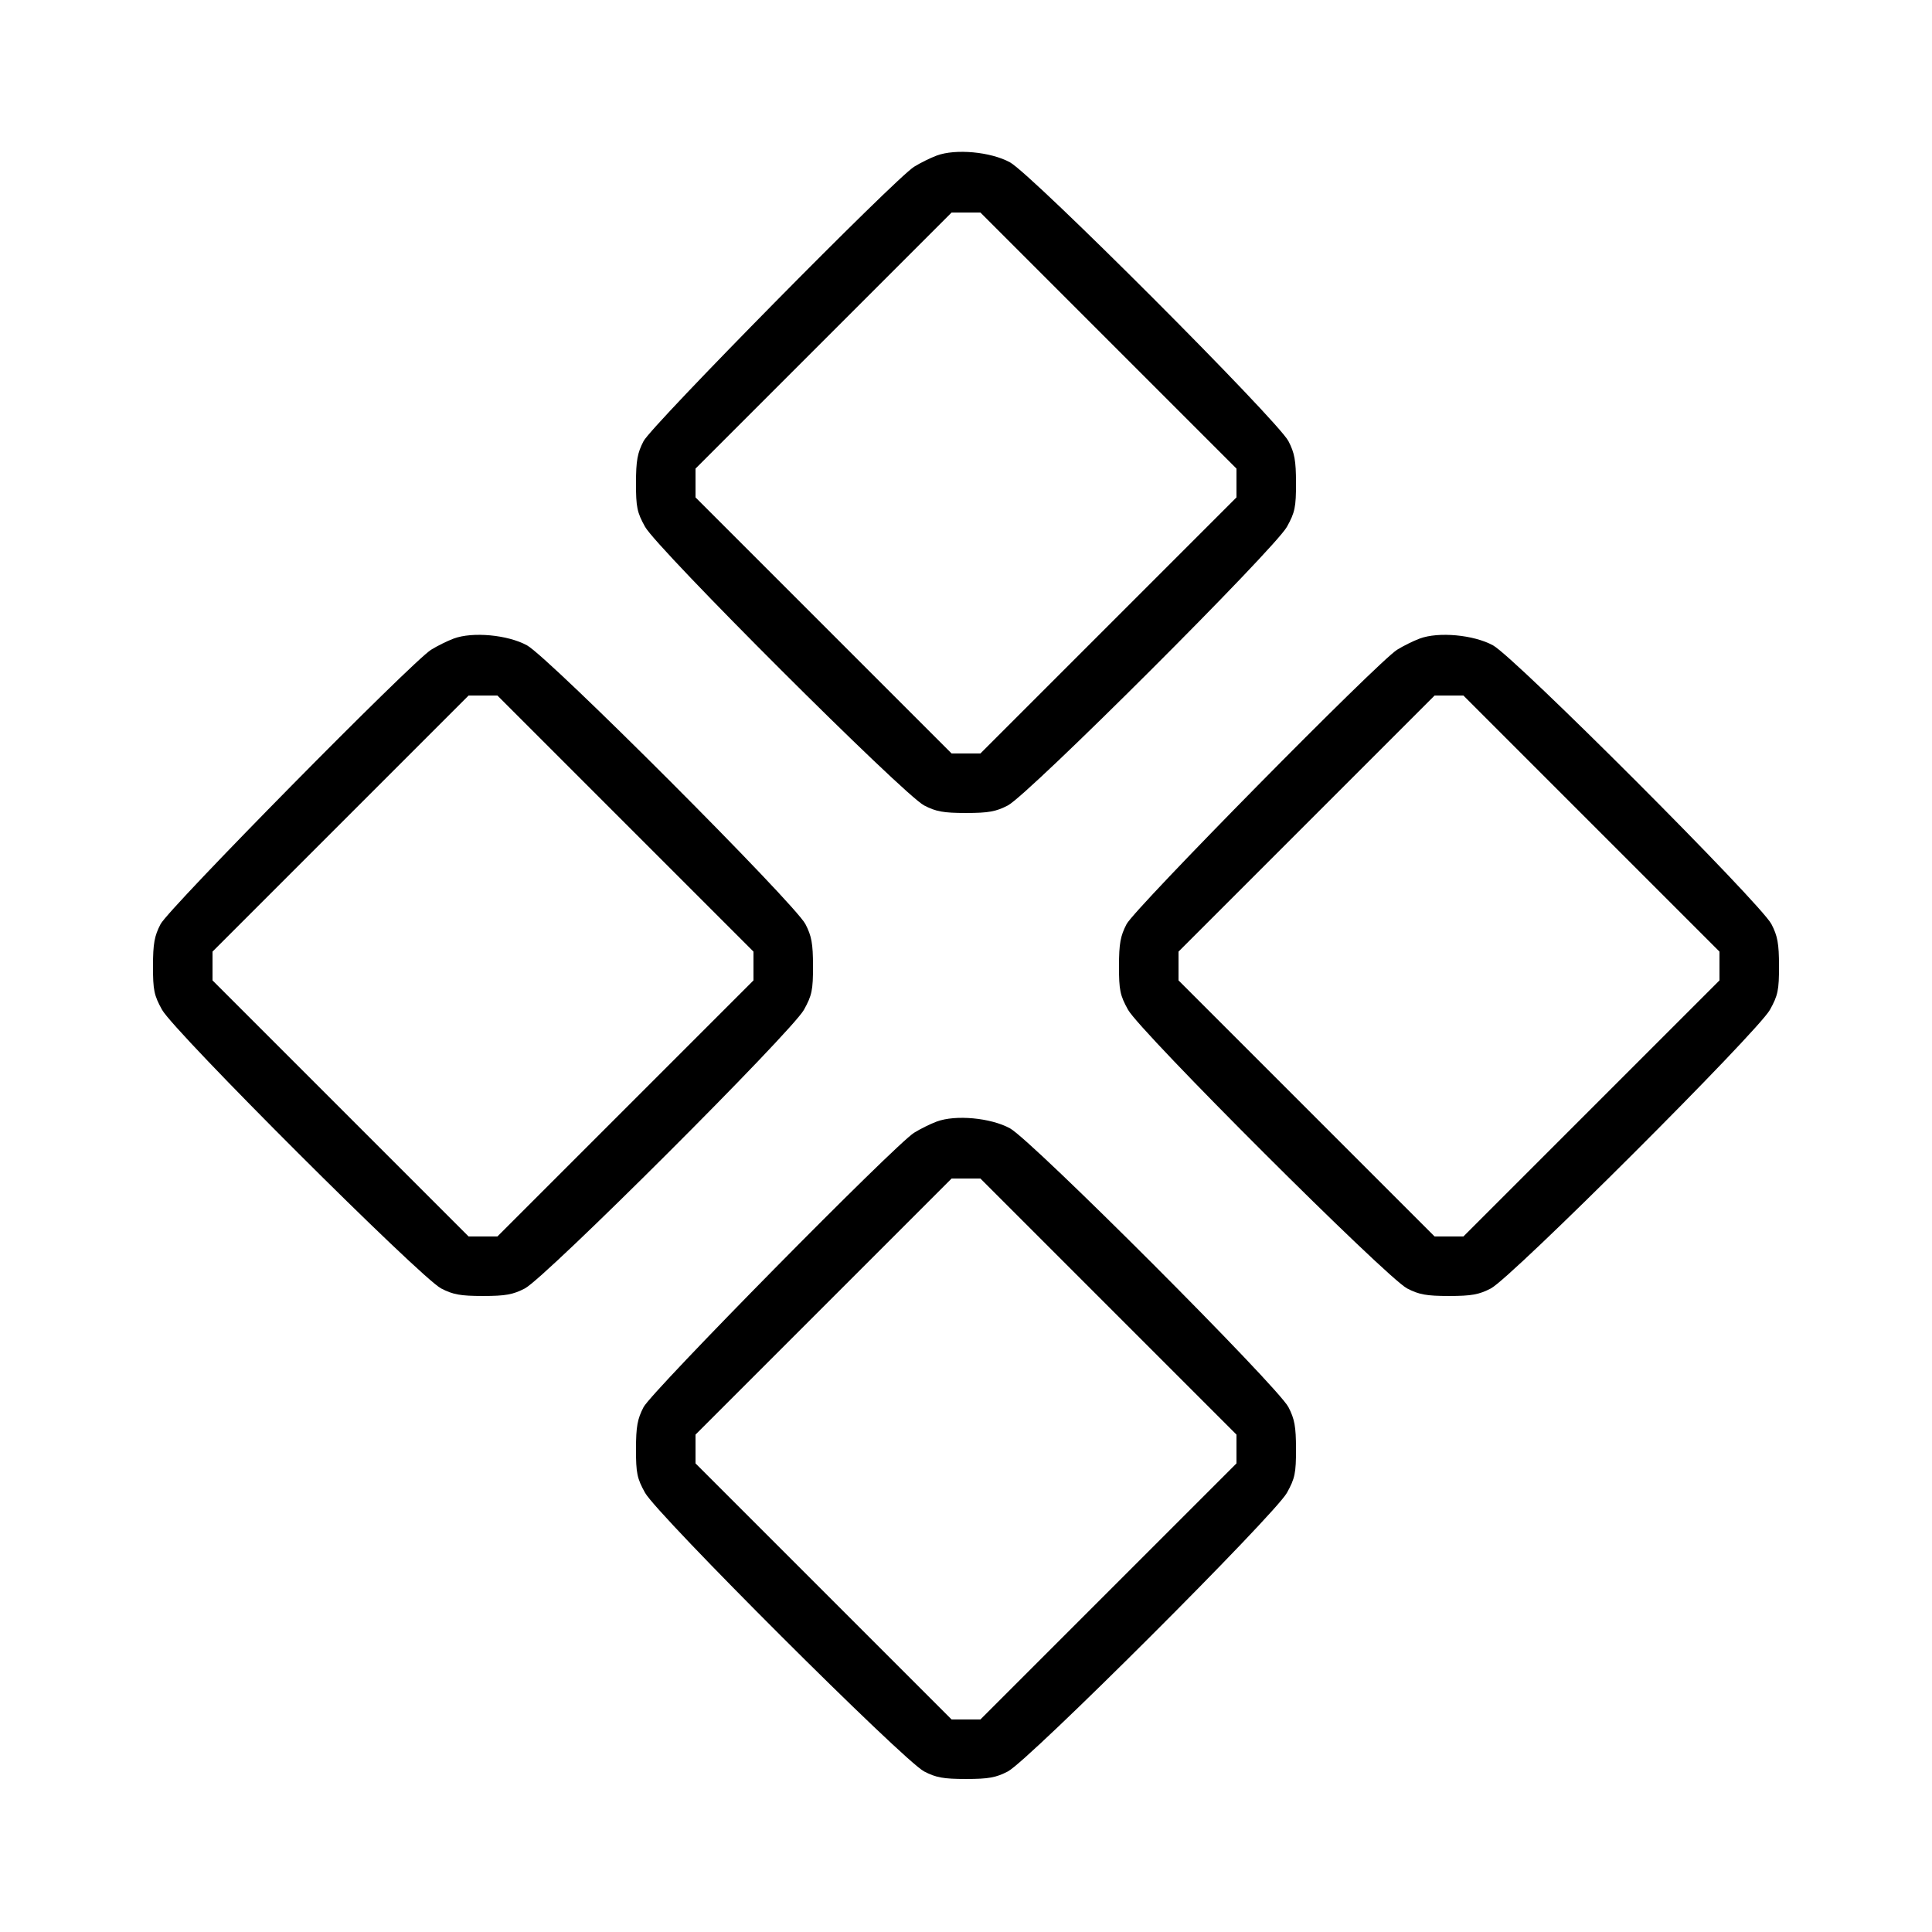 <svg fill="currentColor" viewBox="0 0 256 256" xmlns="http://www.w3.org/2000/svg"><path d="M124.110 20.616 C 123.261 20.934,121.917 21.600,121.123 22.096 C 118.572 23.689,86.369 56.351,85.275 58.453 C 84.459 60.023,84.276 61.036,84.272 64.000 C 84.267 67.186,84.413 67.890,85.470 69.797 C 87.096 72.731,119.716 105.301,122.453 106.725 C 124.026 107.543,125.029 107.723,128.000 107.723 C 130.971 107.723,131.974 107.543,133.547 106.725 C 136.284 105.301,168.904 72.731,170.530 69.797 C 171.587 67.890,171.733 67.186,171.728 64.000 C 171.724 61.036,171.541 60.023,170.725 58.453 C 169.293 55.700,136.714 23.080,133.826 21.508 C 131.258 20.110,126.604 19.683,124.110 20.616 M146.874 45.126 L 163.840 62.092 163.840 64.000 L 163.840 65.908 146.874 82.874 L 129.908 99.840 128.000 99.840 L 126.092 99.840 109.126 82.874 L 92.160 65.908 92.160 64.000 L 92.160 62.092 109.126 45.126 L 126.092 28.160 128.000 28.160 L 129.908 28.160 146.874 45.126 M60.110 84.616 C 59.261 84.934,57.917 85.600,57.123 86.096 C 54.572 87.689,22.369 120.351,21.275 122.453 C 20.459 124.023,20.276 125.036,20.272 128.000 C 20.267 131.186,20.413 131.890,21.470 133.797 C 23.096 136.731,55.716 169.301,58.453 170.725 C 60.026 171.543,61.029 171.723,64.000 171.723 C 66.971 171.723,67.974 171.543,69.547 170.725 C 72.284 169.301,104.904 136.731,106.530 133.797 C 107.587 131.890,107.733 131.186,107.728 128.000 C 107.724 125.036,107.541 124.023,106.725 122.453 C 105.293 119.700,72.714 87.080,69.826 85.508 C 67.258 84.110,62.604 83.683,60.110 84.616 M188.110 84.616 C 187.261 84.934,185.917 85.600,185.123 86.096 C 182.572 87.689,150.369 120.351,149.275 122.453 C 148.459 124.023,148.276 125.036,148.272 128.000 C 148.267 131.186,148.413 131.890,149.470 133.797 C 151.096 136.731,183.716 169.301,186.453 170.725 C 188.026 171.543,189.029 171.723,192.000 171.723 C 194.971 171.723,195.974 171.543,197.547 170.725 C 200.284 169.301,232.904 136.731,234.530 133.797 C 235.587 131.890,235.733 131.186,235.728 128.000 C 235.724 125.036,235.541 124.023,234.725 122.453 C 233.293 119.700,200.714 87.080,197.826 85.508 C 195.258 84.110,190.604 83.683,188.110 84.616 M82.874 109.126 L 99.840 126.092 99.840 128.000 L 99.840 129.908 82.874 146.874 L 65.908 163.840 64.000 163.840 L 62.092 163.840 45.126 146.874 L 28.160 129.908 28.160 128.000 L 28.160 126.092 45.126 109.126 L 62.092 92.160 64.000 92.160 L 65.908 92.160 82.874 109.126 M210.874 109.126 L 227.840 126.092 227.840 128.000 L 227.840 129.908 210.874 146.874 L 193.908 163.840 192.000 163.840 L 190.092 163.840 173.126 146.874 L 156.160 129.908 156.160 128.000 L 156.160 126.092 173.126 109.126 L 190.092 92.160 192.000 92.160 L 193.908 92.160 210.874 109.126 M124.110 148.616 C 123.261 148.934,121.917 149.600,121.123 150.096 C 118.572 151.689,86.369 184.351,85.275 186.453 C 84.459 188.023,84.276 189.036,84.272 192.000 C 84.267 195.186,84.413 195.890,85.470 197.797 C 87.096 200.731,119.716 233.301,122.453 234.725 C 124.026 235.543,125.029 235.723,128.000 235.723 C 130.971 235.723,131.974 235.543,133.547 234.725 C 136.284 233.301,168.904 200.731,170.530 197.797 C 171.587 195.890,171.733 195.186,171.728 192.000 C 171.724 189.036,171.541 188.023,170.725 186.453 C 169.293 183.700,136.714 151.080,133.826 149.508 C 131.258 148.110,126.604 147.683,124.110 148.616 M146.874 173.126 L 163.840 190.092 163.840 192.000 L 163.840 193.908 146.874 210.874 L 129.908 227.840 128.000 227.840 L 126.092 227.840 109.126 210.874 L 92.160 193.908 92.160 192.000 L 92.160 190.092 109.126 173.126 L 126.092 156.160 128.000 156.160 L 129.908 156.160 146.874 173.126 " stroke="none" fill-rule="evenodd"></path></svg>